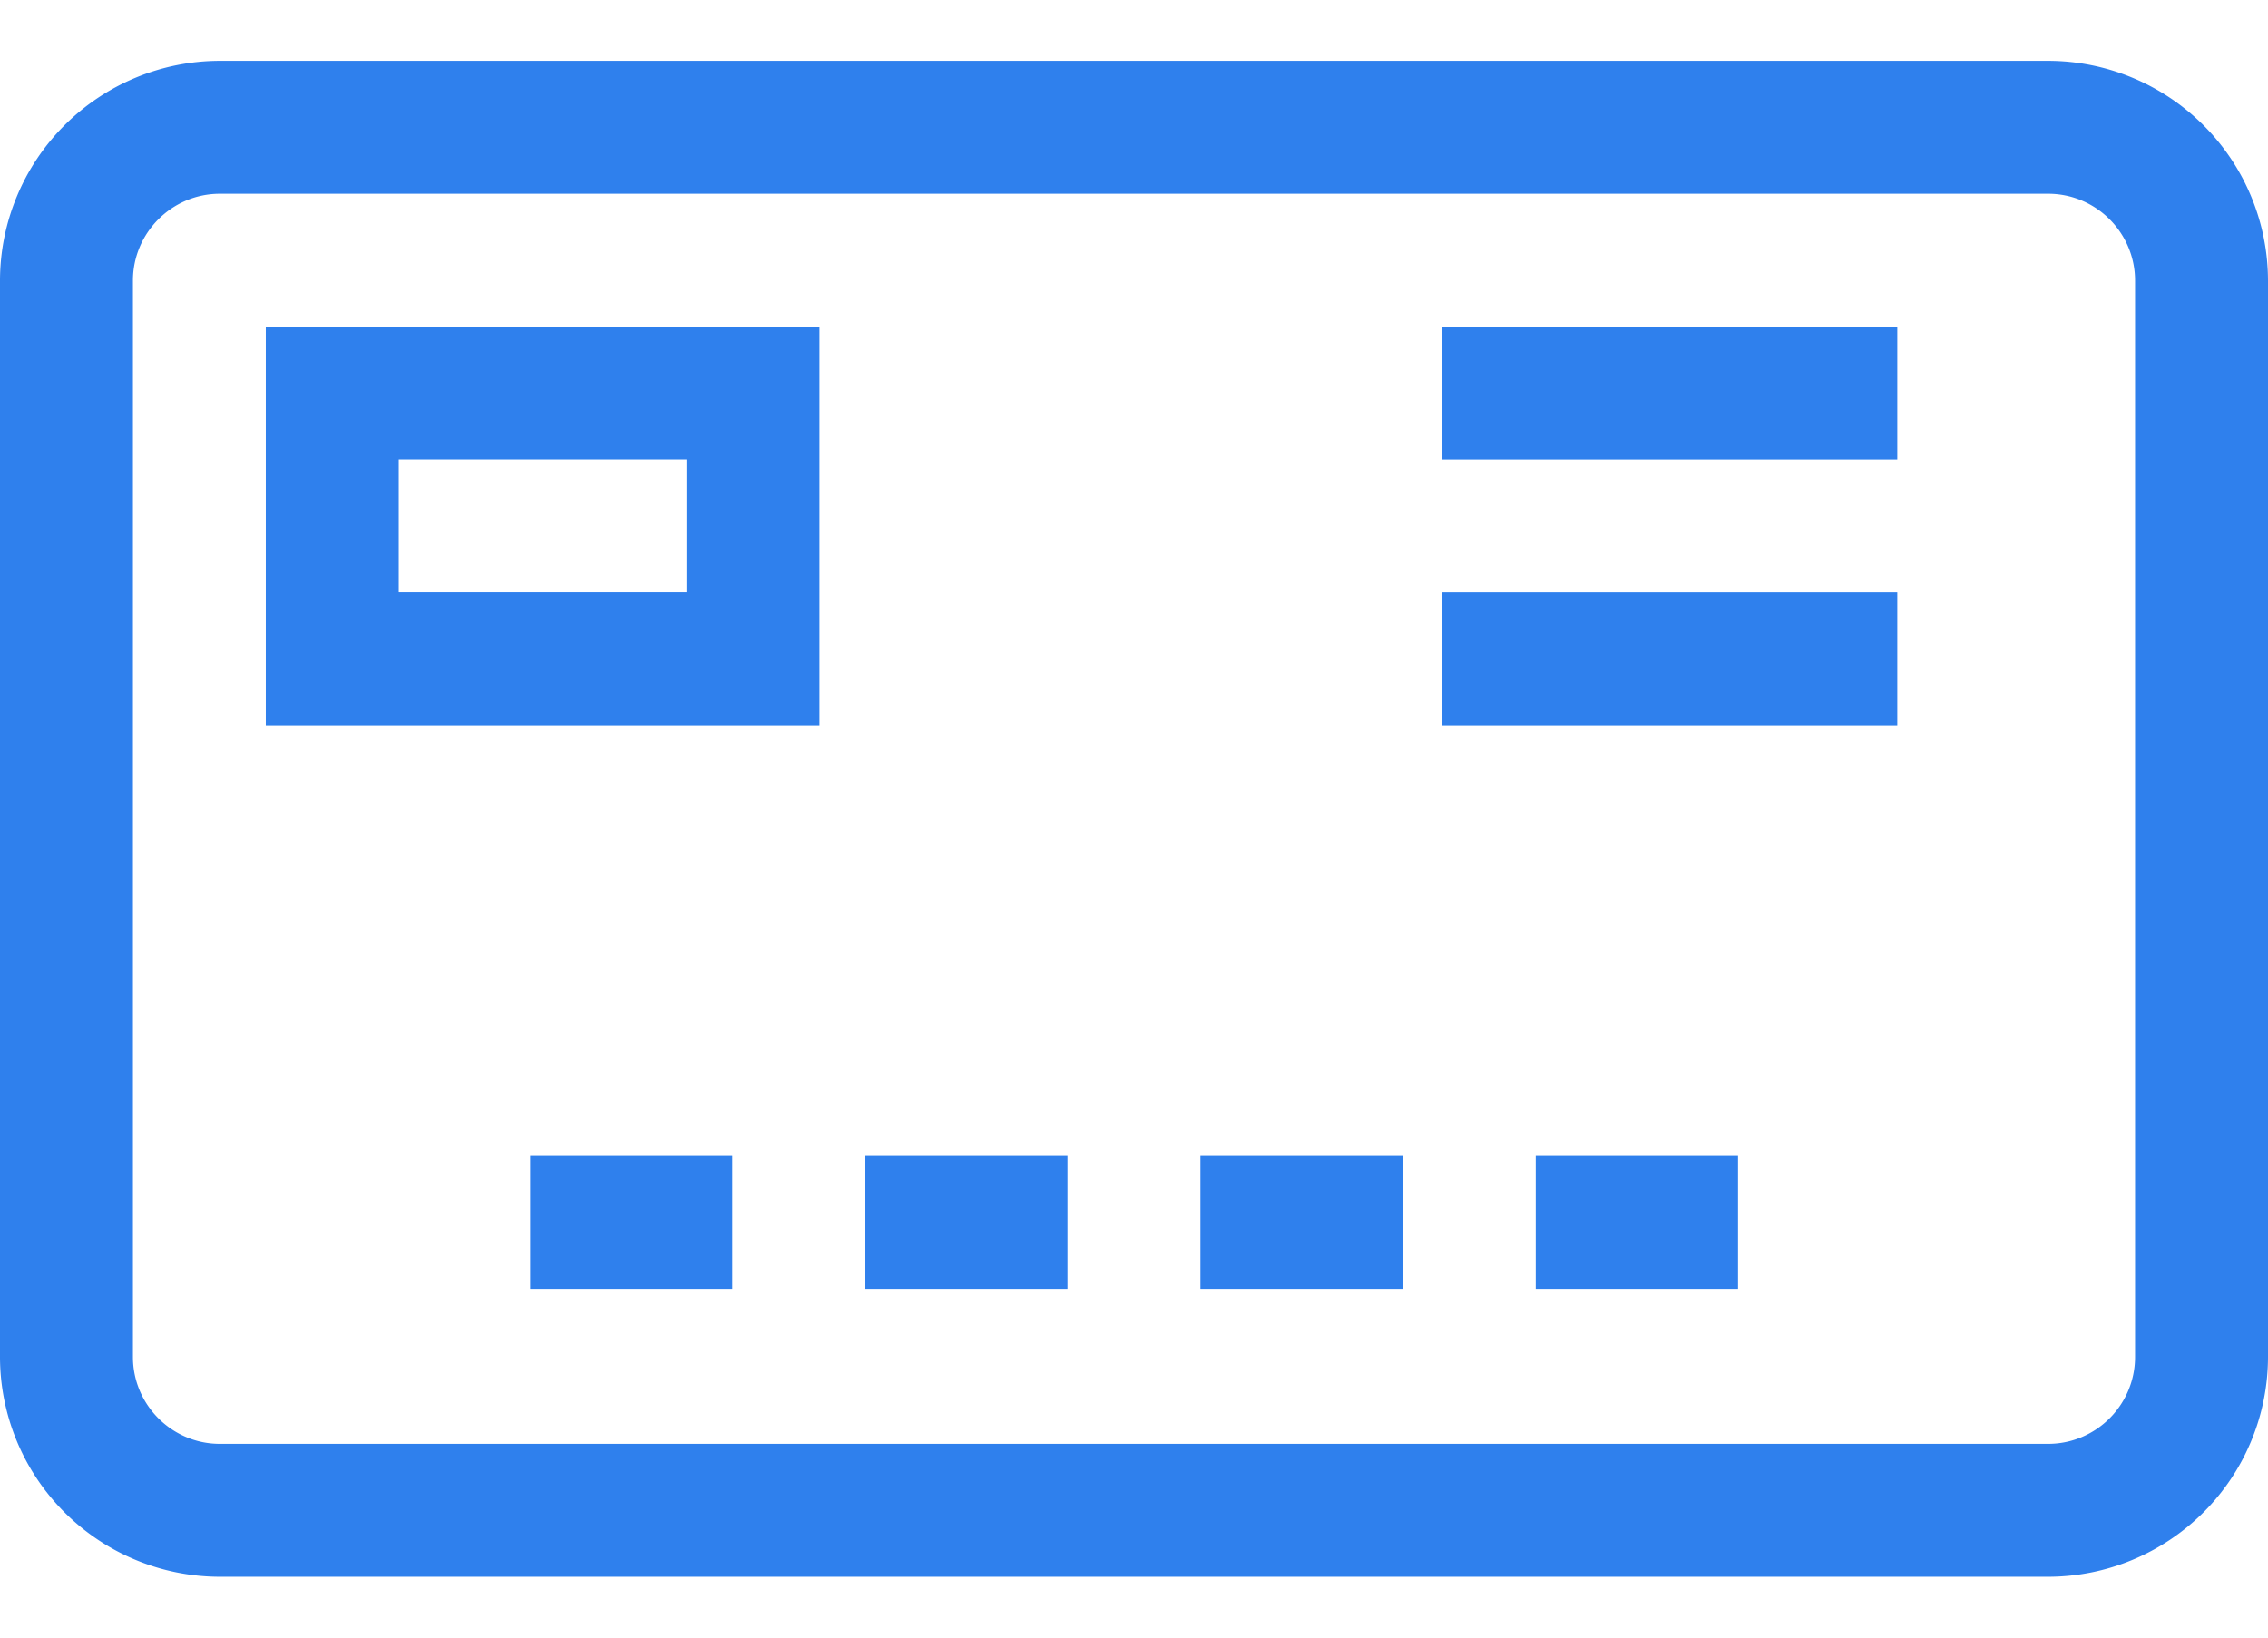<svg width="36" height="26" fill="none" xmlns="http://www.w3.org/2000/svg"><path d="M32.51.966H3.49A3.494 3.494 0 0 0 0 4.456v17.088a3.494 3.494 0 0 0 3.49 3.49h29.02a3.494 3.494 0 0 0 3.49-3.49V4.456a3.494 3.494 0 0 0-3.49-3.49Zm1.38 20.578c0 .761-.619 1.38-1.38 1.38H3.49c-.761 0-1.38-.619-1.38-1.38V4.456c0-.761.619-1.38 1.38-1.38h29.02c.761 0 1.38.619 1.38 1.38v17.088Z" fill="#2F80ED"/><path d="M4.219 11.514h8.79V5.185h-8.79v6.329Zm2.11-4.22h4.57v2.11h-4.57v-2.11ZM19.055 18.354h3.21v2.11h-3.21v-2.11ZM24.377 18.354h3.211v2.11h-3.211v-2.11ZM8.414 18.354h3.211v2.11h-3.21v-2.11ZM13.734 18.354h3.211v2.11h-3.21v-2.11ZM22.896 5.185h7.22v2.11h-7.22v-2.11ZM22.896 9.405h7.22v2.109h-7.22v-2.11Z" fill="#2F80ED"/></svg>